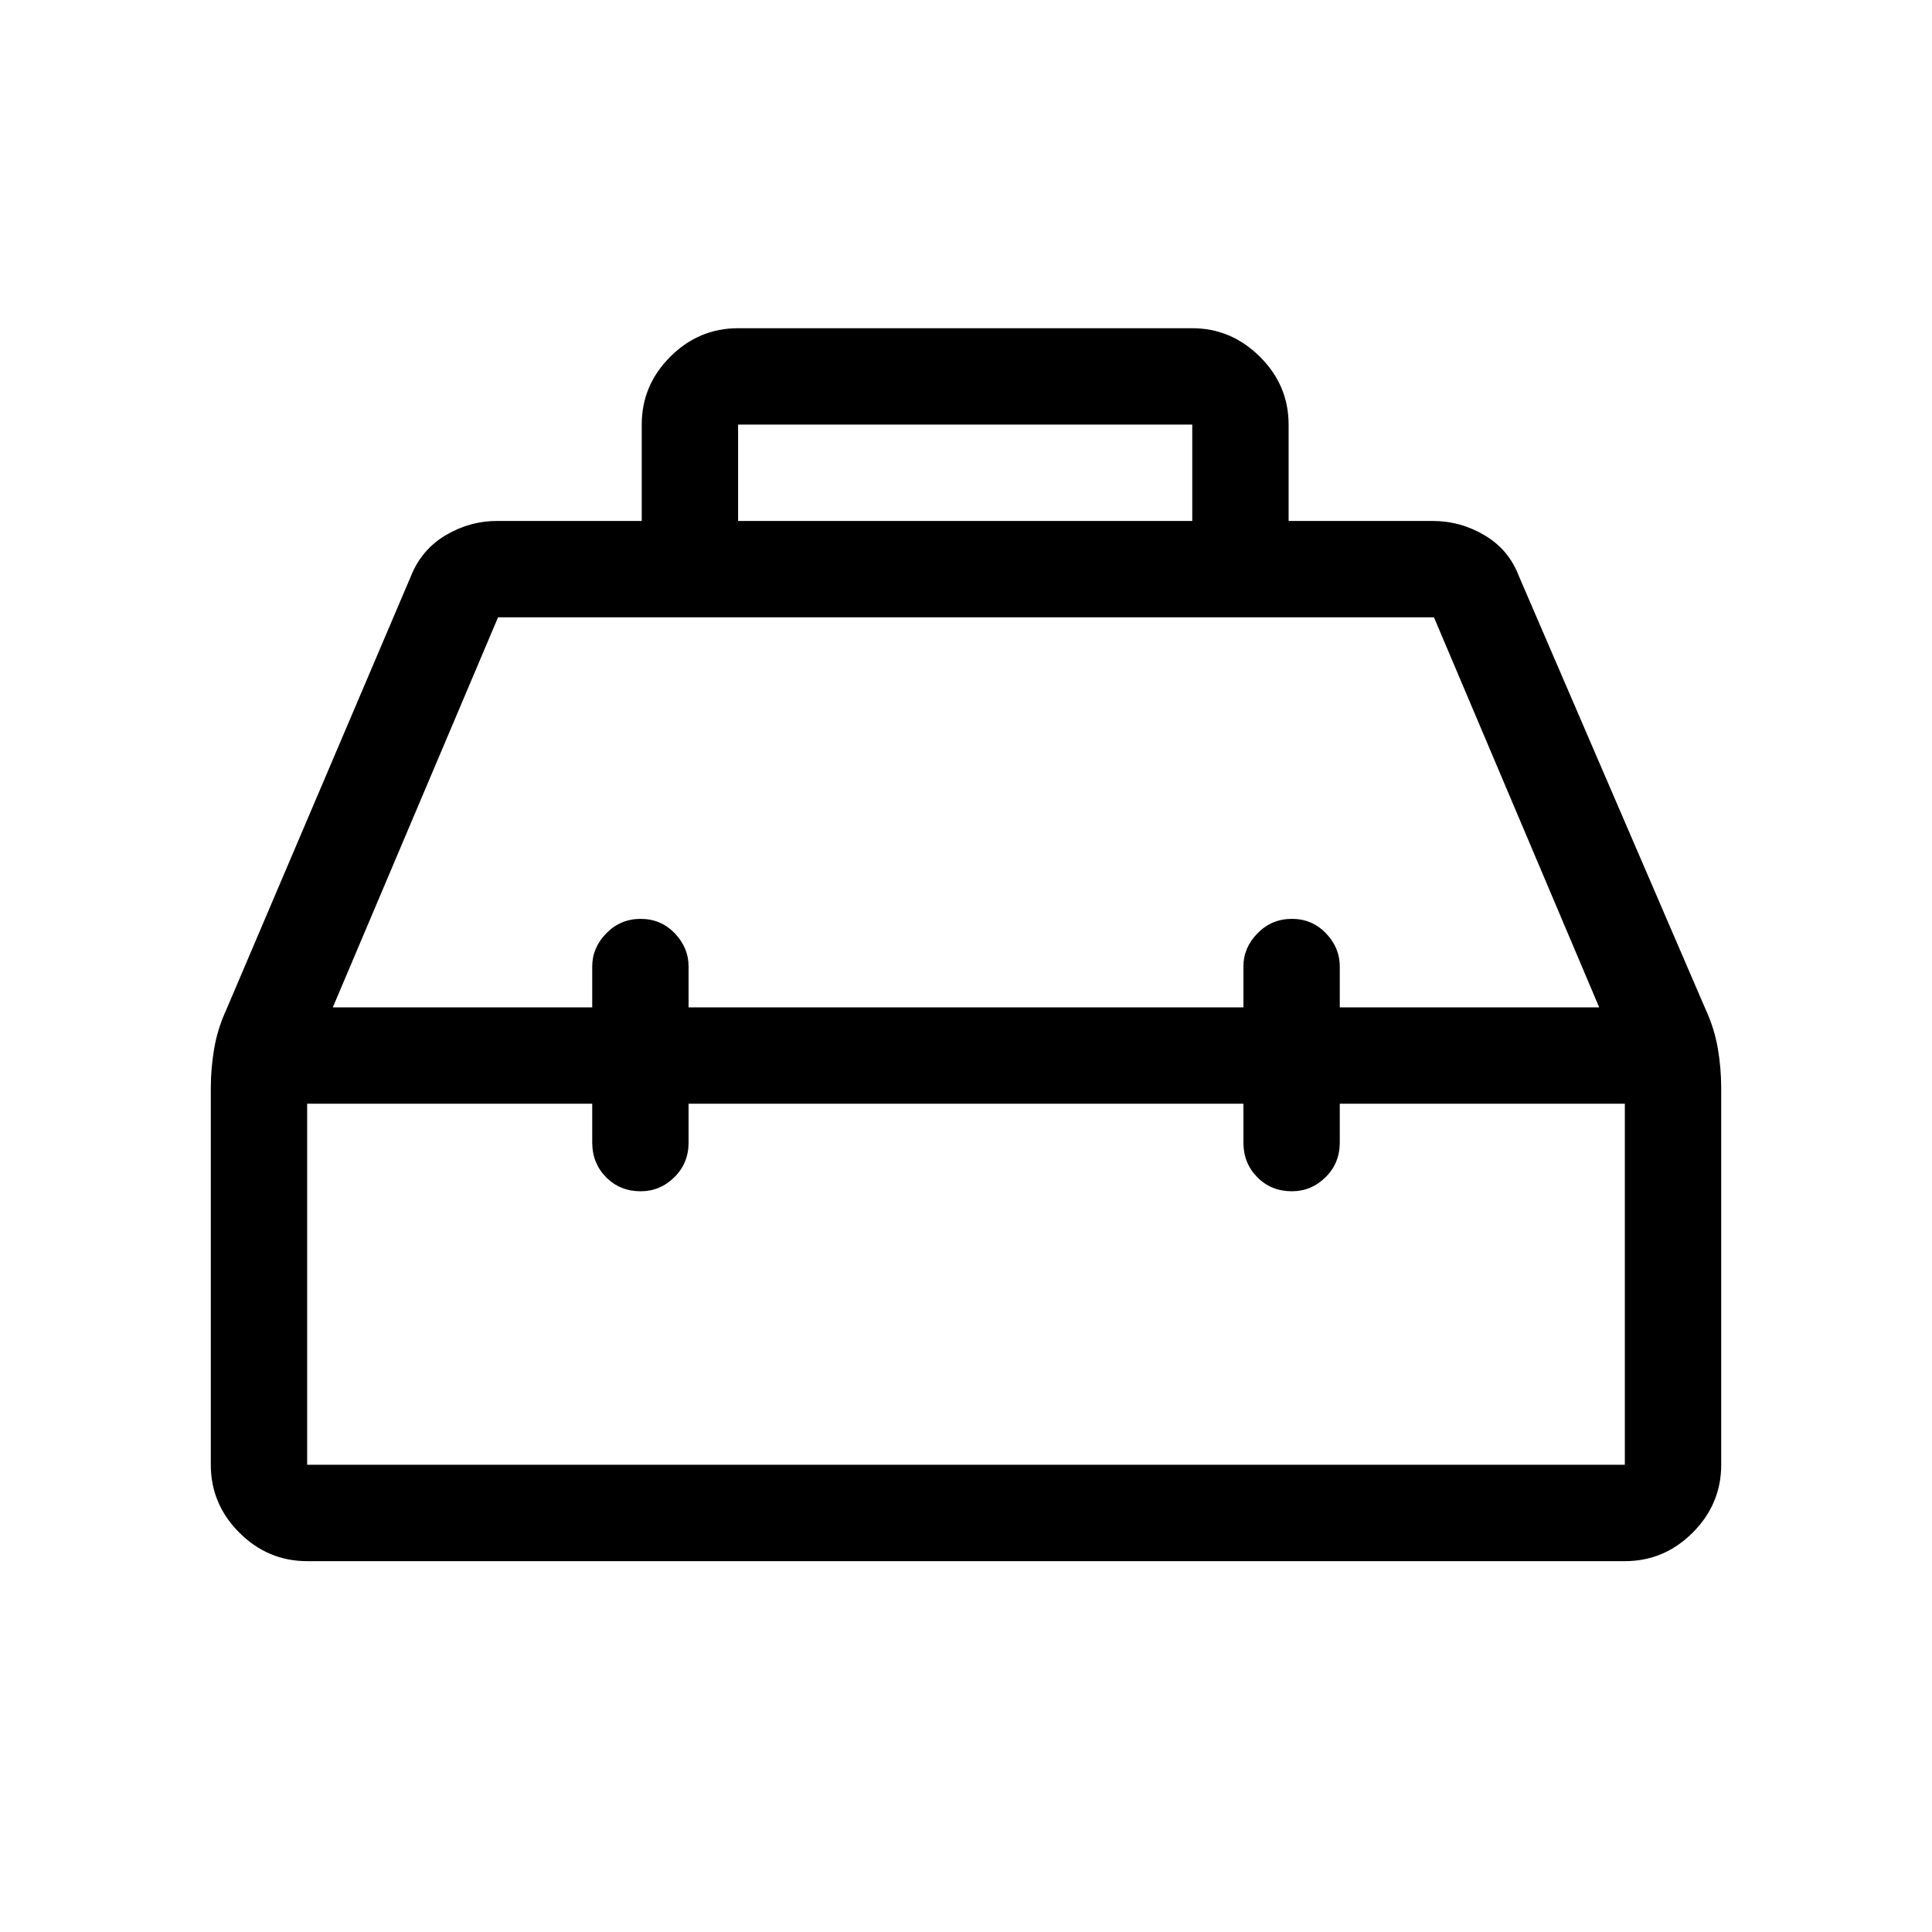 <svg xmlns="http://www.w3.org/2000/svg" height="40" viewBox="0 -960 960 960" width="40"><path d="M318.873-701.14v-47.885q0-19.54 14.172-33.711 14.171-14.172 33.712-14.172h225.666q19.341 0 33.612 14.172 14.271 14.171 14.271 33.711v47.885h71.553q13.843 0 25.881 7.149t17.028 20.35l92.64 214.958q4.431 9.581 6.139 19.493 1.708 9.912 1.708 19.842v187.194q0 19.541-14.171 33.712-14.172 14.172-33.712 14.172H152.628q-19.54 0-33.712-14.172-14.171-14.171-14.171-33.712V-419.36q0-9.756 1.692-19.679 1.692-9.922 6.187-19.651l91.531-214.951q5.247-13.201 17.203-20.35 11.956-7.149 25.706-7.149h71.809Zm47.884 0h225.666v-47.885H366.757v47.885ZM294.27-459.448v-20.295q0-9.376 7.026-16.528 7.025-7.151 17.05-7.151t16.916 7.151q6.891 7.152 6.891 16.528v20.295h275.694v-20.295q0-9.376 7.026-16.528 7.025-7.151 17.05-7.151 10.026 0 16.916 7.151 6.891 7.152 6.891 16.528v20.295h128.899l-82.103-193.809H247.474l-82.103 193.809H294.27Zm0 47.883H152.628v179.411h654.744v-179.411H665.73v19.296q0 10.231-7.065 17.218t-16.749 6.987q-10.287 0-17.178-6.987t-6.891-17.218v-19.296H342.153v19.296q0 10.231-7.065 17.218t-16.749 6.987q-10.288 0-17.178-6.987-6.891-6.987-6.891-17.218v-19.296ZM480-435.743Zm0-23.705Zm0 47.883Z"/></svg>